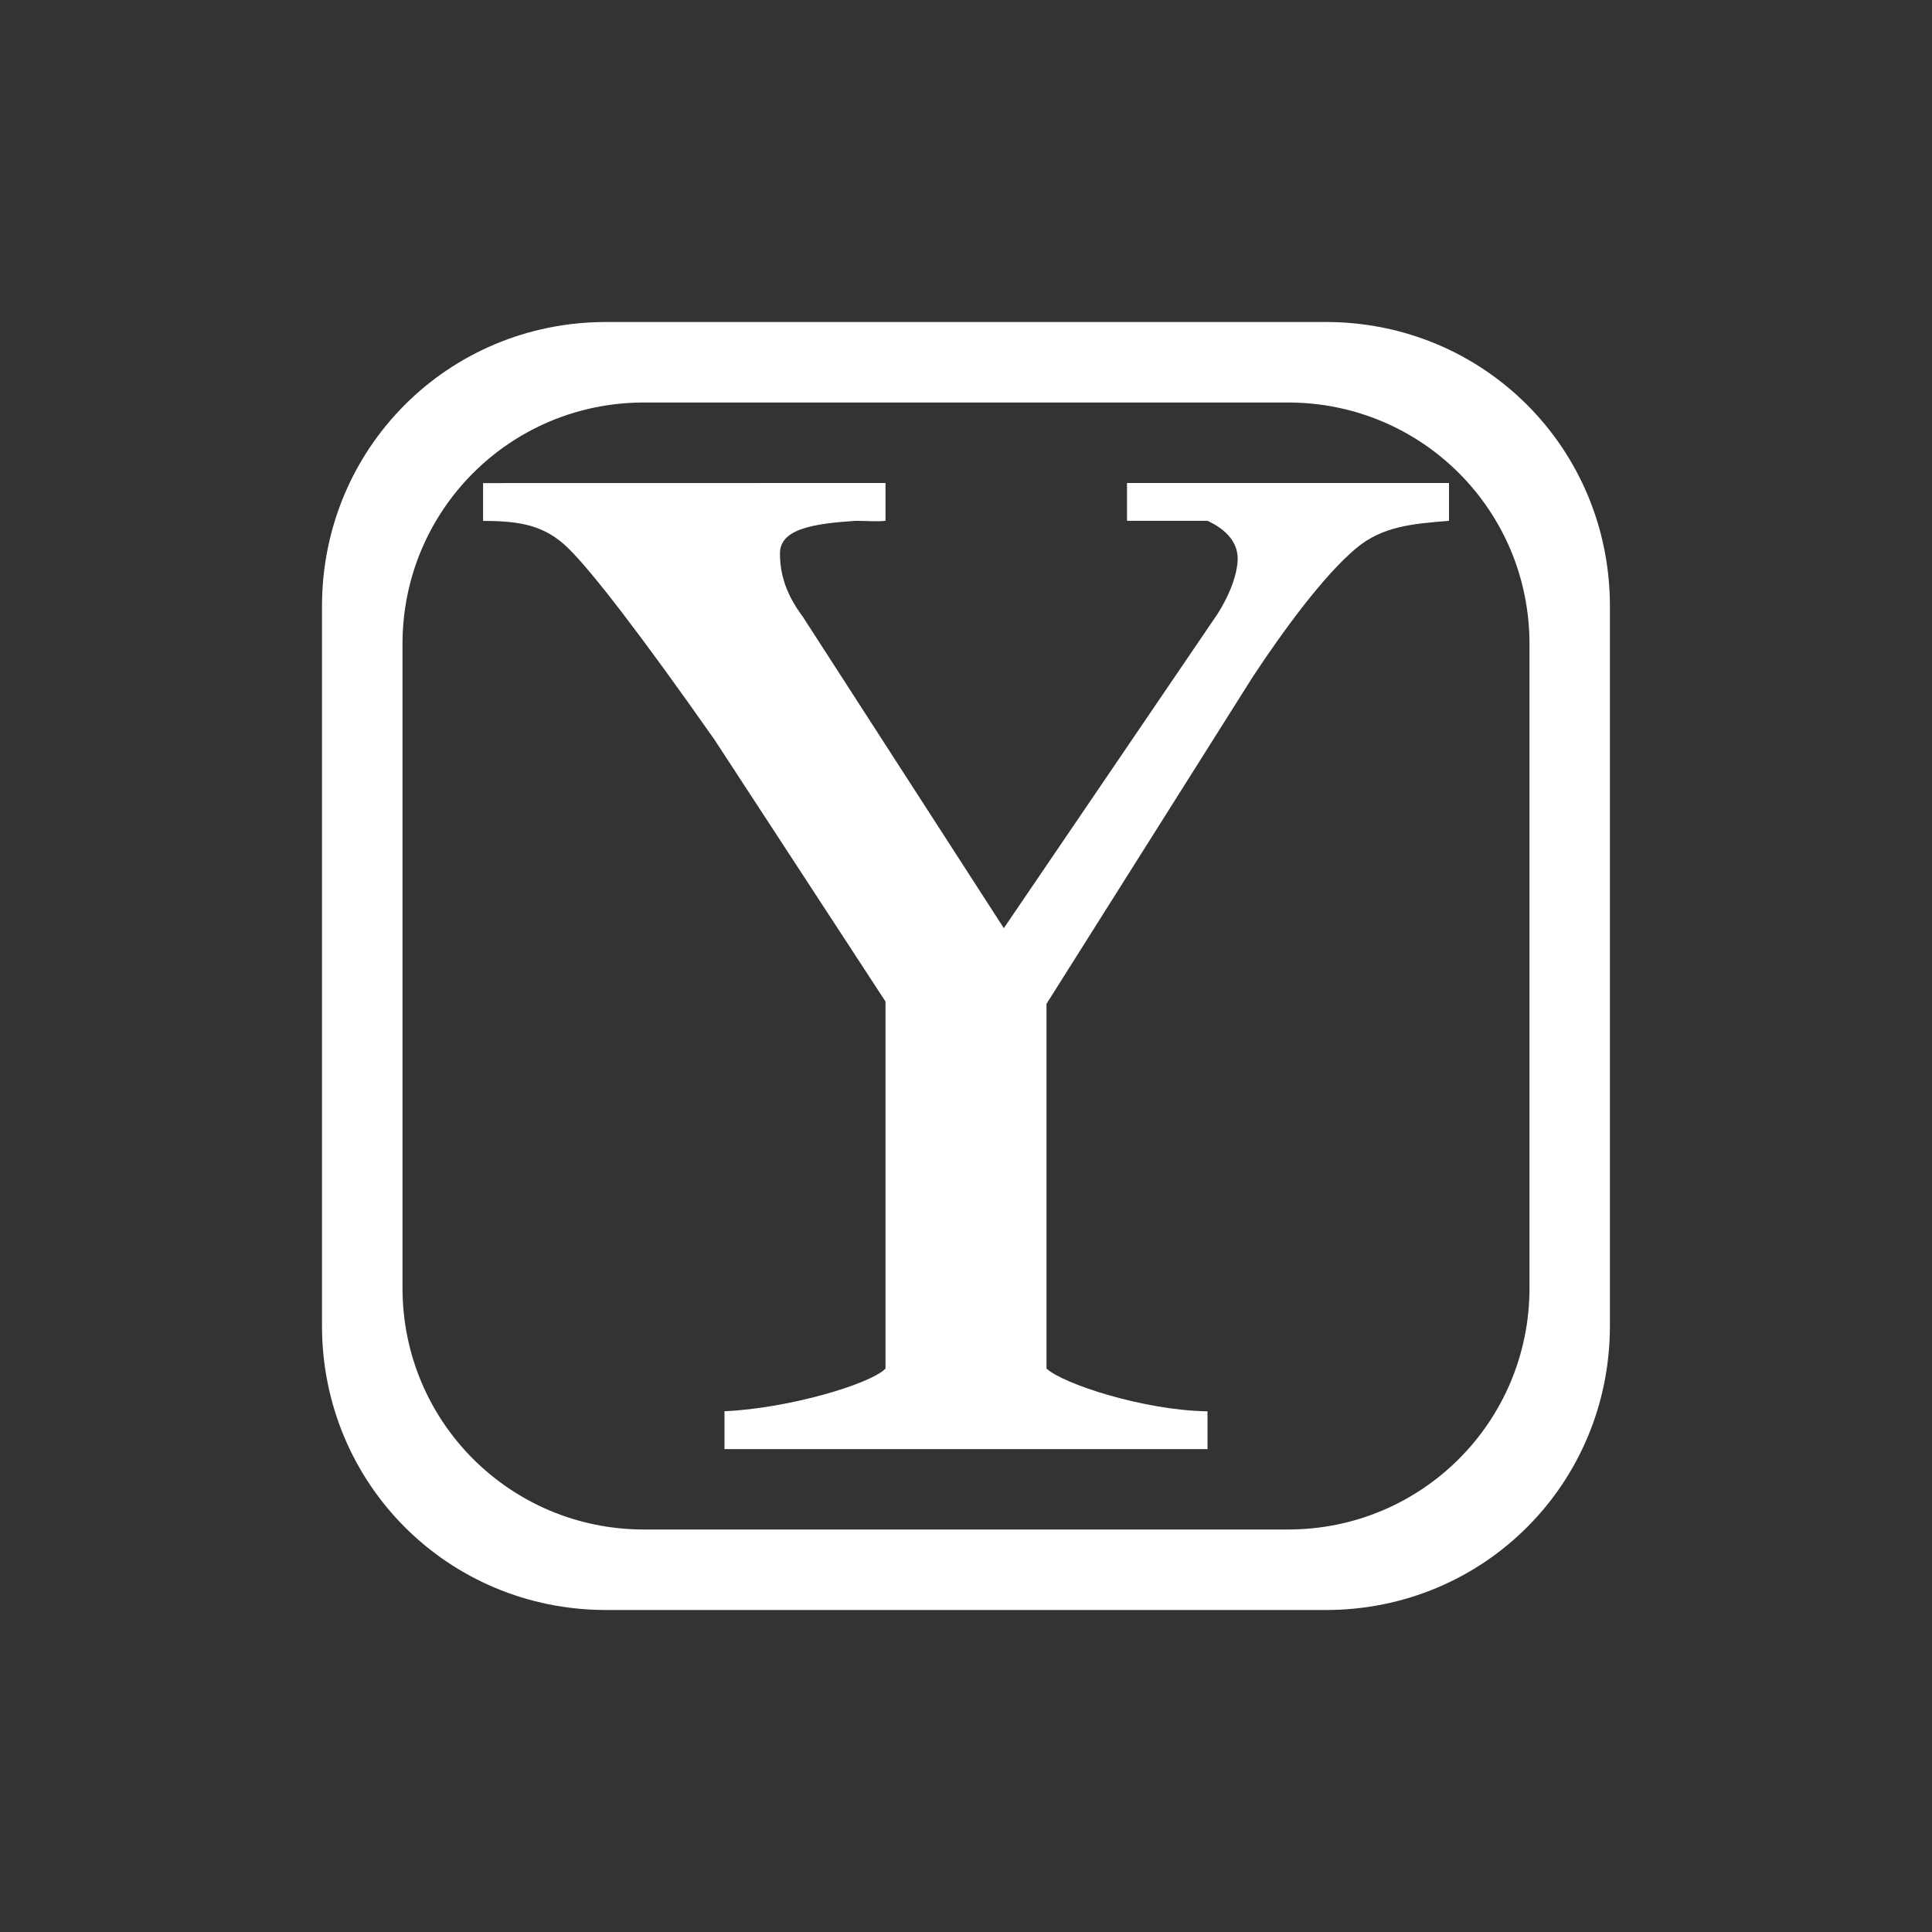 <svg width="24" height="24" version="1.1" xmlns="http://www.w3.org/2000/svg">
 <rect width="100%" height="100%" fill="#333333" stroke="none"/>
 <defs>
  <style id="current-color-scheme" type="text/css">.ColorScheme-Text { color:#ffffff; } .ColorScheme-Highlight { color:#4285f4; } .ColorScheme-NeutralText { color:#ff9800; } .ColorScheme-PositiveText { color:#4caf50; } .ColorScheme-NegativeText { color:#f44336; }</style>
 </defs>
 <path d="m7.529 4c-1.963 0-3.529 1.568-3.529 3.531v8.938c0 1.963 1.567 3.531 3.529 3.531h8.941c1.963 0 3.529-1.568 3.529-3.531v-8.938c0-1.963-1.567-3.531-3.529-3.531h-8.941zm0.471 1h8c1.662 0 3 1.338 3 3v8c0 1.662-1.338 3-3 3h-8c-1.662 0-3-1.338-3-3v-8c0-1.662 1.338-3 3-3z" fill="#ffffff"/>
 <path d="m6.002 6.001 4.998-0.001v0.47c-0.129 0.012-0.209 0-0.373 0-0.54 0.036-0.938 0.104-0.938 0.406 0 0.266 0.082 0.515 0.281 0.781l2.5 3.873 2.655-3.904c0.176-0.278 0.25-0.53 0.25-0.688 0-0.23-0.187-0.383-0.375-0.468h-1v-0.47h4v0.47c-0.446 0.036-0.827 0.065-1.156 0.343-0.317 0.266-0.753 0.796-1.281 1.594l-2.563 4.063v4.531c0.211 0.193 1.213 0.519 2 0.531v0.469h-6v-0.47c0.799-0.036 1.812-0.337 2-0.53v-4.56l-2.124-3.252c-0.916-1.305-1.519-2.085-1.813-2.375-0.294-0.29-0.601-0.343-1.062-0.343v-0.47z" fill="#ffffff"/>
</svg>
